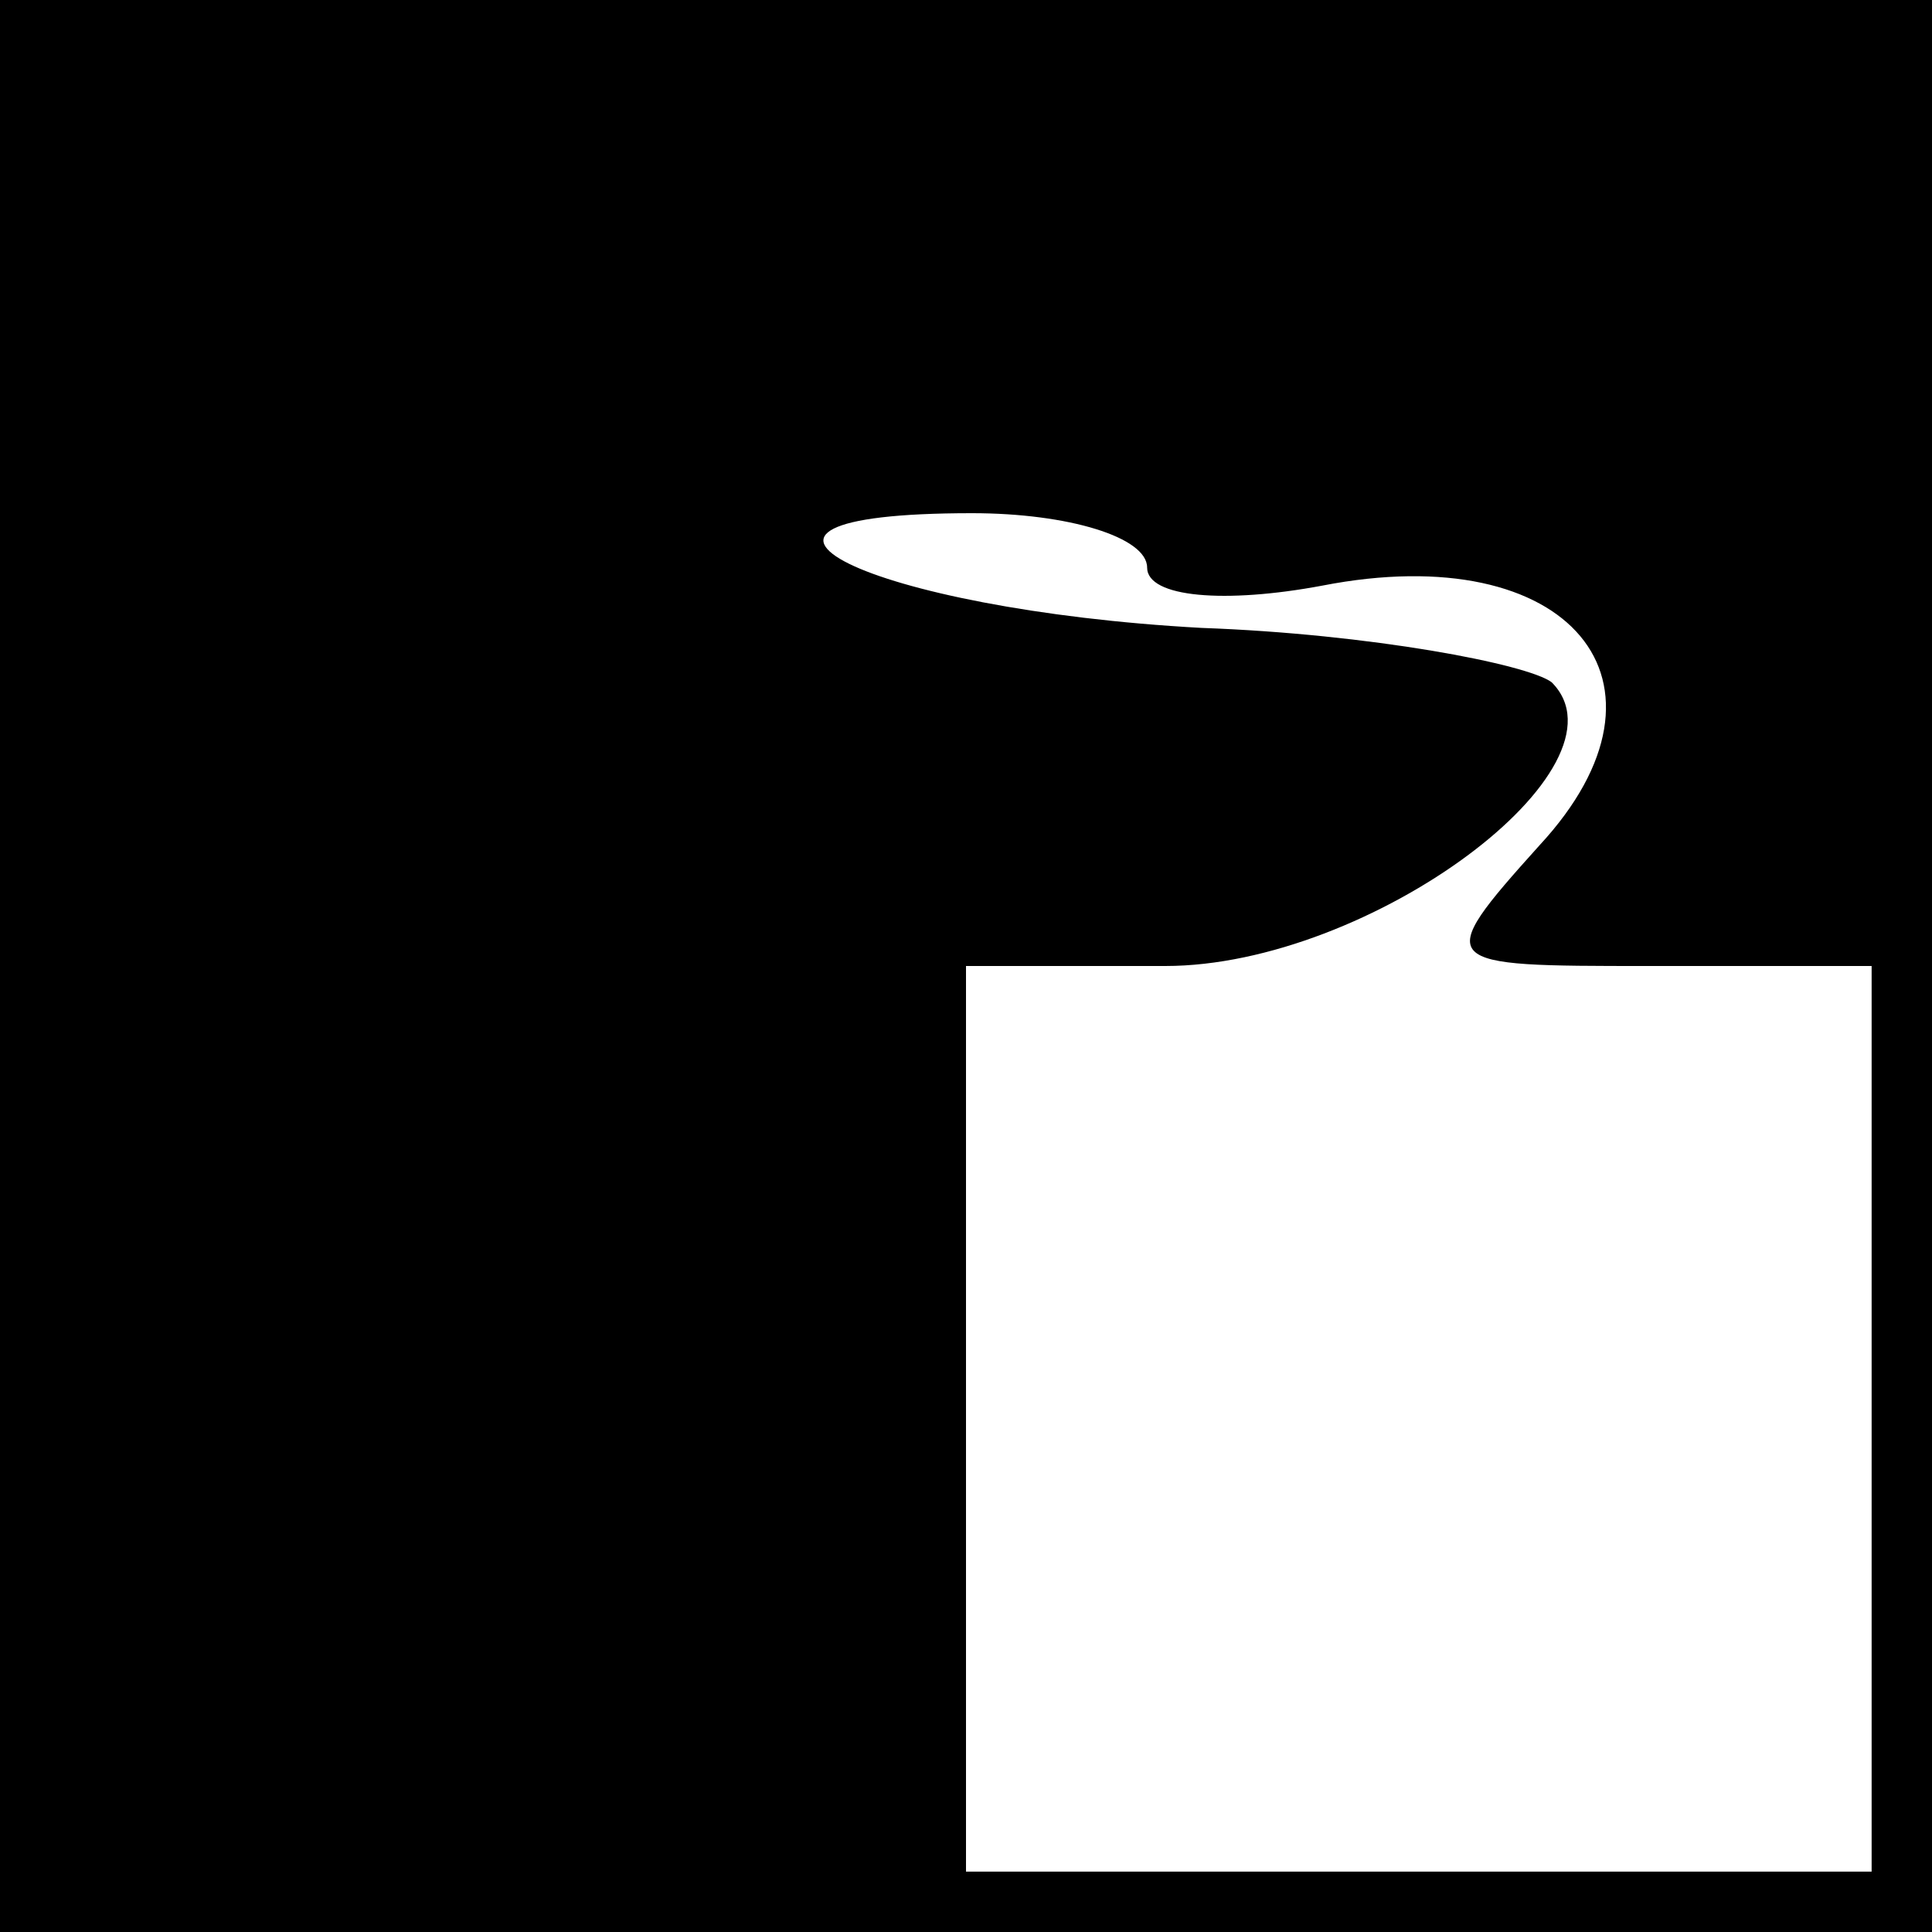 <?xml version="1.0" standalone="no"?>
<!DOCTYPE svg PUBLIC "-//W3C//DTD SVG 20010904//EN"
 "http://www.w3.org/TR/2001/REC-SVG-20010904/DTD/svg10.dtd">
<svg version="1.0" xmlns="http://www.w3.org/2000/svg"
 width="32pt" height="32pt" viewBox="0 0 32 32"
 preserveAspectRatio="xMidYMid meet">
<rect x="0" y="0" width="32" height="32" fill="#808080" stroke="none"/>
<g transform="translate(0,32) scale(0.1,-0.1)"
fill="#000000" stroke="none">
<path fill="#000000" stroke="none" d="M0 160 l0 -160 160 0 160 0 0 160 0
160 -160 0 -160 0 0 -160z"/>
<path fill="#ffffff" stroke="none" d="M190 226 c0 -5 13 -6 29 -3 41 8 61
-16 36 -43 -18 -20 -17 -20 18 -20 l37 0 0 -75 0 -75 -75 0 -75 0 0 75 0 75
33 0 c34 0 78 33 64 47 -4 3 -30 8 -58 9 -55 3 -88 19 -38 19 16 0 29 -4 29
-9z"/>
</g>
</svg>
